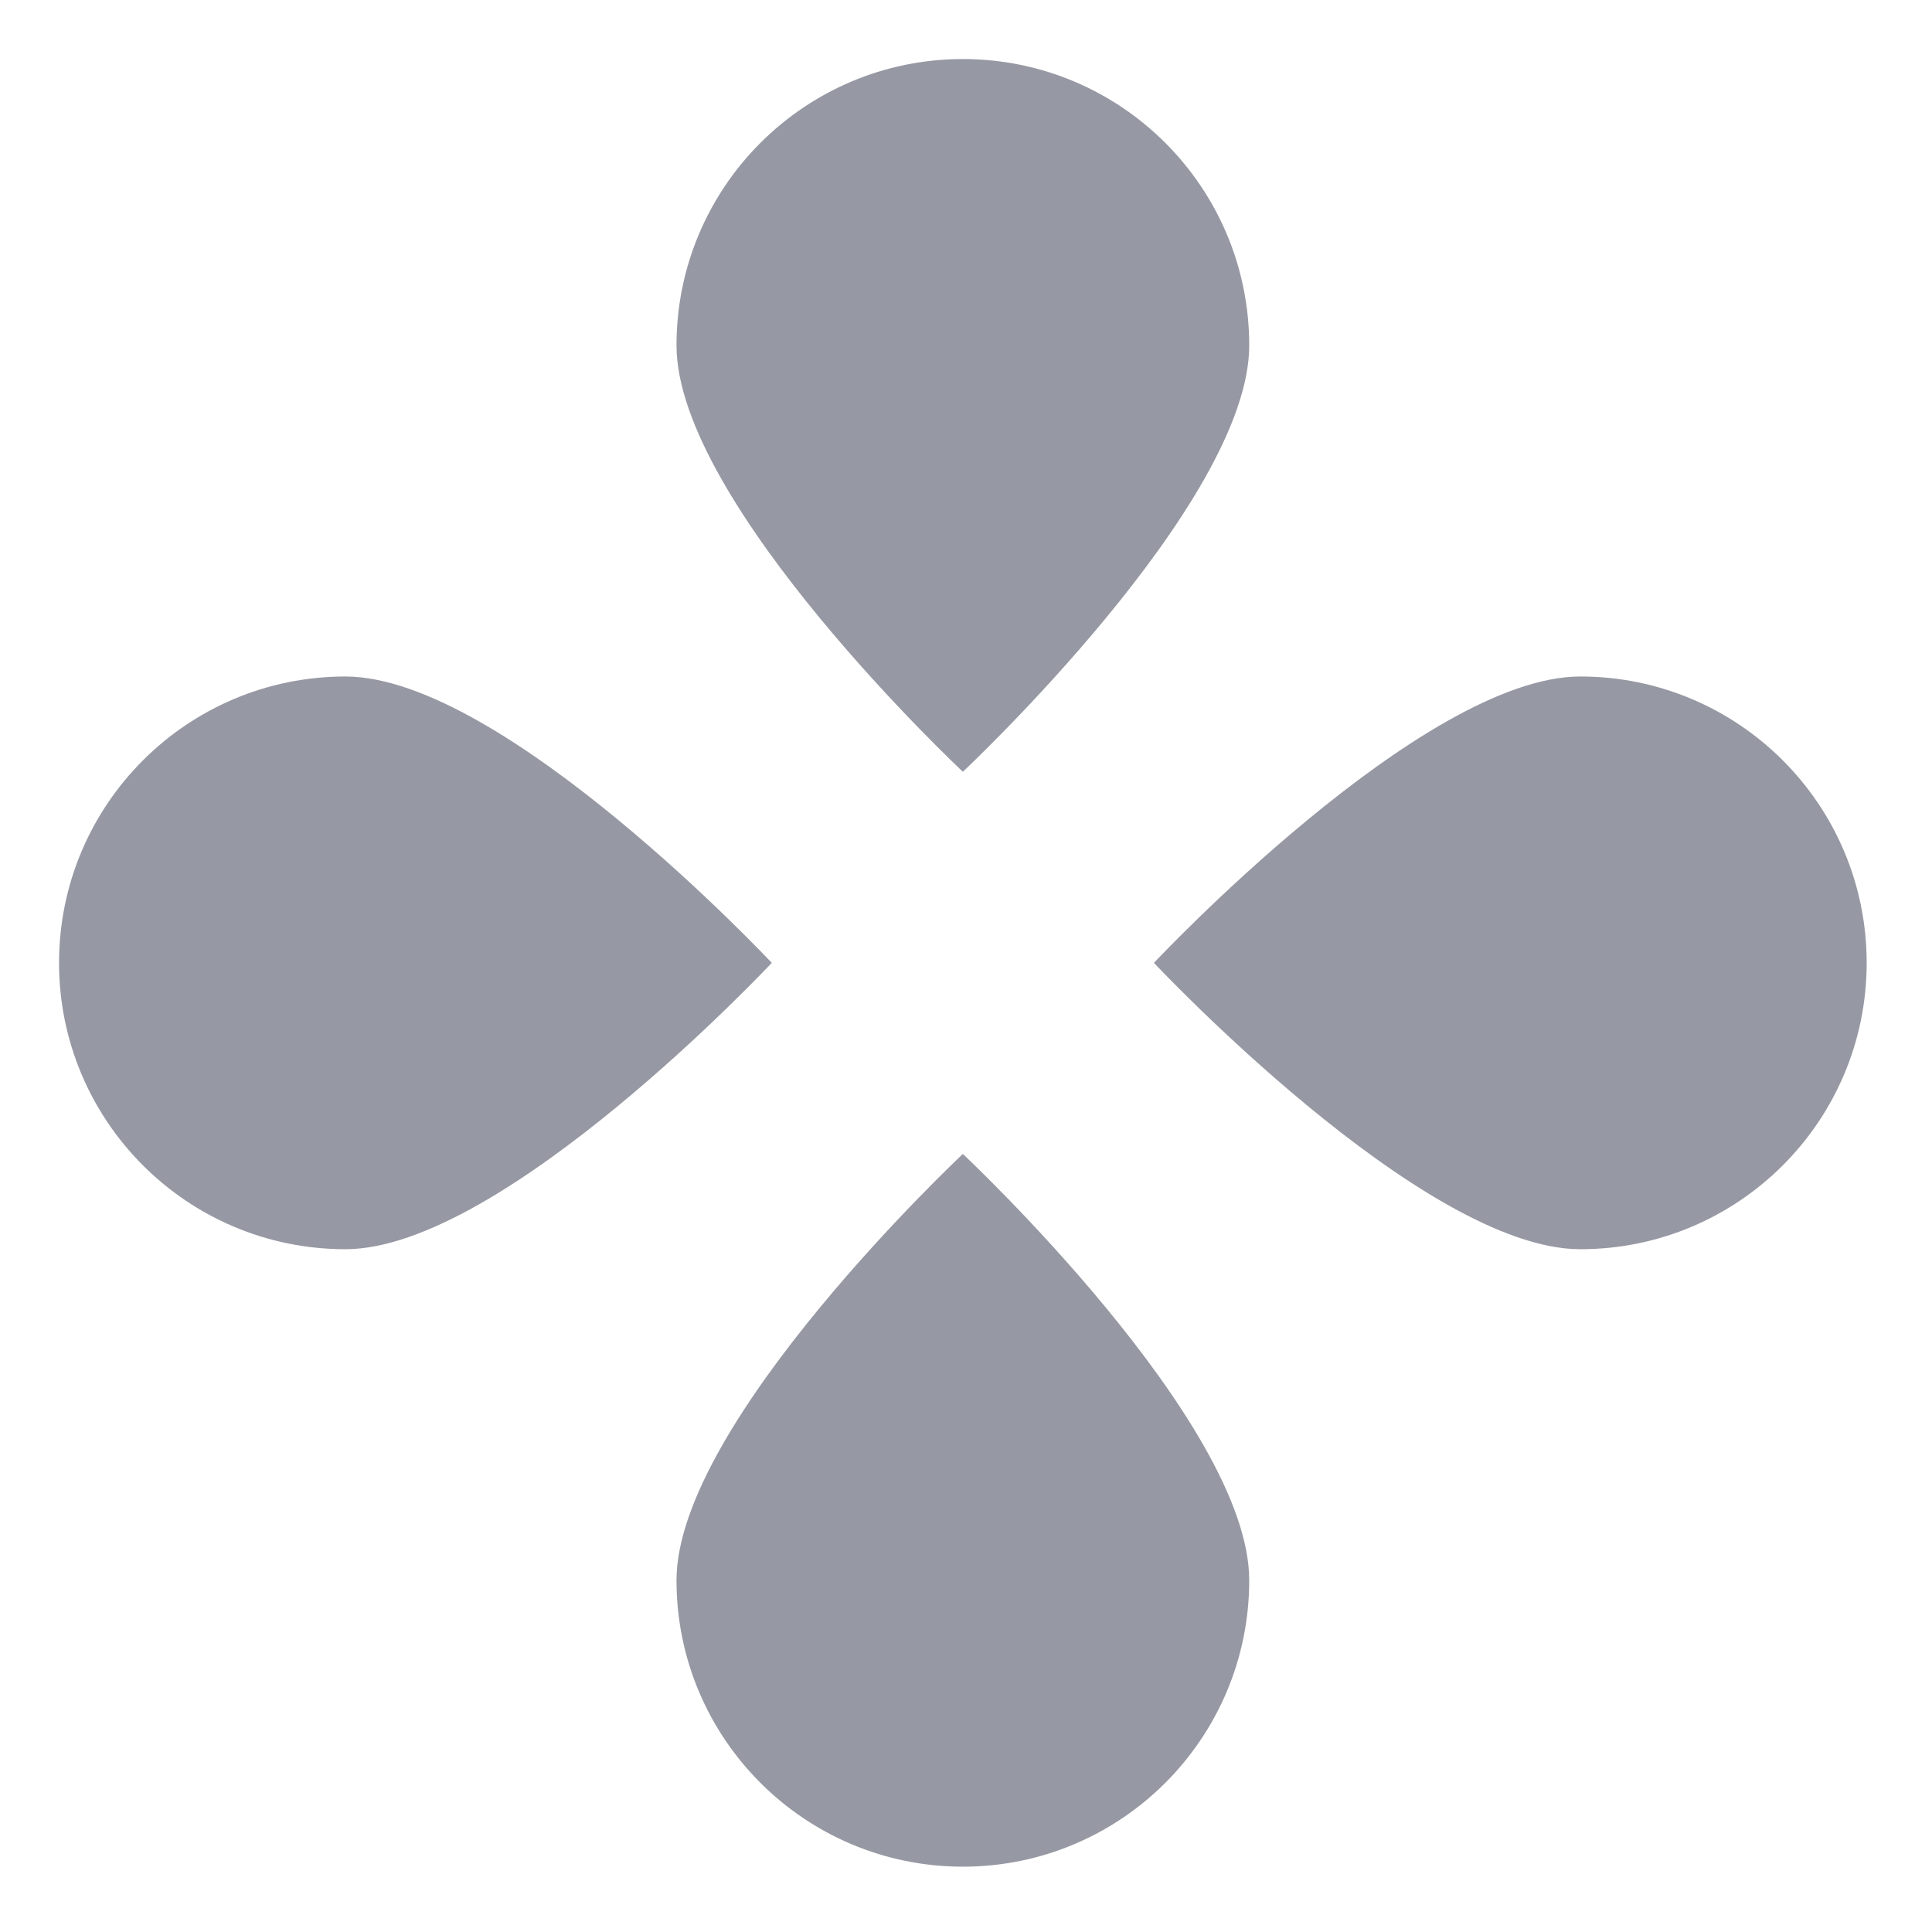 <svg xmlns="http://www.w3.org/2000/svg" version="1.1" viewBox="0 0 16 16">
 <defs>
  <style id="current-color-scheme" type="text/css">
   .ColorScheme-Text { color:#c0caf5; } .ColorScheme-Highlight { color:#5294e2; }
  </style>
  <linearGradient id="arrongin" x1="0%" x2="0%" y1="0%" y2="100%">
   <stop offset="0%" style="stop-color:#dd9b44; stop-opacity:1"/>
   <stop offset="100%" style="stop-color:#ad6c16; stop-opacity:1"/>
  </linearGradient>
  <linearGradient id="aurora" x1="0%" x2="0%" y1="0%" y2="100%">
   <stop offset="0%" style="stop-color:#09D4DF; stop-opacity:1"/>
   <stop offset="100%" style="stop-color:#9269F4; stop-opacity:1"/>
  </linearGradient>
  <linearGradient id="fitdance" x1="0%" x2="0%" y1="0%" y2="100%">
   <stop offset="0%" style="stop-color:#1AD6AB; stop-opacity:1"/>
   <stop offset="100%" style="stop-color:#329DB6; stop-opacity:1"/>
  </linearGradient>
  <linearGradient id="oomox" x1="0%" x2="0%" y1="0%" y2="100%">
   <stop offset="0%" style="stop-color:#9699a3; stop-opacity:1"/>
   <stop offset="100%" style="stop-color:#9699a3; stop-opacity:1"/>
  </linearGradient>
  <linearGradient id="rainblue" x1="0%" x2="0%" y1="0%" y2="100%">
   <stop offset="0%" style="stop-color:#00F260; stop-opacity:1"/>
   <stop offset="100%" style="stop-color:#0575E6; stop-opacity:1"/>
  </linearGradient>
  <linearGradient id="sunrise" x1="0%" x2="0%" y1="0%" y2="100%">
   <stop offset="0%" style="stop-color: #FF8501; stop-opacity:1"/>
   <stop offset="100%" style="stop-color: #FFCB01; stop-opacity:1"/>
  </linearGradient>
  <linearGradient id="telinkrin" x1="0%" x2="0%" y1="0%" y2="100%">
   <stop offset="0%" style="stop-color: #b2ced6; stop-opacity:1"/>
   <stop offset="100%" style="stop-color: #6da5b7; stop-opacity:1"/>
  </linearGradient>
  <linearGradient id="60spsycho" x1="0%" x2="0%" y1="0%" y2="100%">
   <stop offset="0%" style="stop-color: #df5940; stop-opacity:1"/>
   <stop offset="25%" style="stop-color: #d8d15f; stop-opacity:1"/>
   <stop offset="50%" style="stop-color: #e9882a; stop-opacity:1"/>
   <stop offset="100%" style="stop-color: #279362; stop-opacity:1"/>
  </linearGradient>
  <linearGradient id="90ssummer" x1="0%" x2="0%" y1="0%" y2="100%">
   <stop offset="0%" style="stop-color: #f618c7; stop-opacity:1"/>
   <stop offset="20%" style="stop-color: #94ffab; stop-opacity:1"/>
   <stop offset="50%" style="stop-color: #fbfd54; stop-opacity:1"/>
   <stop offset="100%" style="stop-color: #0f83ae; stop-opacity:1"/>
  </linearGradient>
  <style id="current-color-scheme" type="text/css">
   .ColorScheme-Text { color:#c0caf5; }
  </style>
 </defs>
 <g style="fill:url(#oomox)" class="ColorScheme-Text" transform="matrix(0.05,0,0,0.05,-4.826,-4.826)">
  <g style="fill:url(#oomox)" class="ColorScheme-Text">
   <path style="fill:url(#oomox)" class="ColorScheme-Text" d="m 303.43,153.731 c 0,26.195 -47.43,70.618 -47.43,70.618 0,0 -47.43,-44.423 -47.43,-70.618 0,-26.195 21.235,-47.431 47.43,-47.431 26.195,0 47.43,21.236 47.43,47.431 z"/>
   <path style="fill:url(#oomox)" class="ColorScheme-Text" d="m 303.43,358.269 c 0,-26.195 -47.43,-70.618 -47.43,-70.618 0,0 -47.43,44.423 -47.43,70.618 0,26.195 21.235,47.431 47.43,47.431 26.195,0 47.43,-21.236 47.43,-47.431 z"/>
  </g>
  <g style="fill:url(#oomox)" class="ColorScheme-Text">
   <path style="fill:url(#oomox)" class="ColorScheme-Text" d="m 153.731,208.57 c 26.195,0 70.618,47.43 70.618,47.43 0,0 -44.423,47.43 -70.618,47.43 -26.195,0 -47.431,-21.235 -47.431,-47.43 0,-26.195 21.236,-47.43 47.431,-47.43 z"/>
   <path style="fill:url(#oomox)" class="ColorScheme-Text" d="m 358.269,208.57 c -26.195,0 -70.618,47.43 -70.618,47.43 0,0 44.423,47.43 70.618,47.43 26.195,0 47.431,-21.235 47.431,-47.43 0,-26.195 -21.236,-47.43 -47.431,-47.43 z"/>
  </g>
 </g>
</svg>
